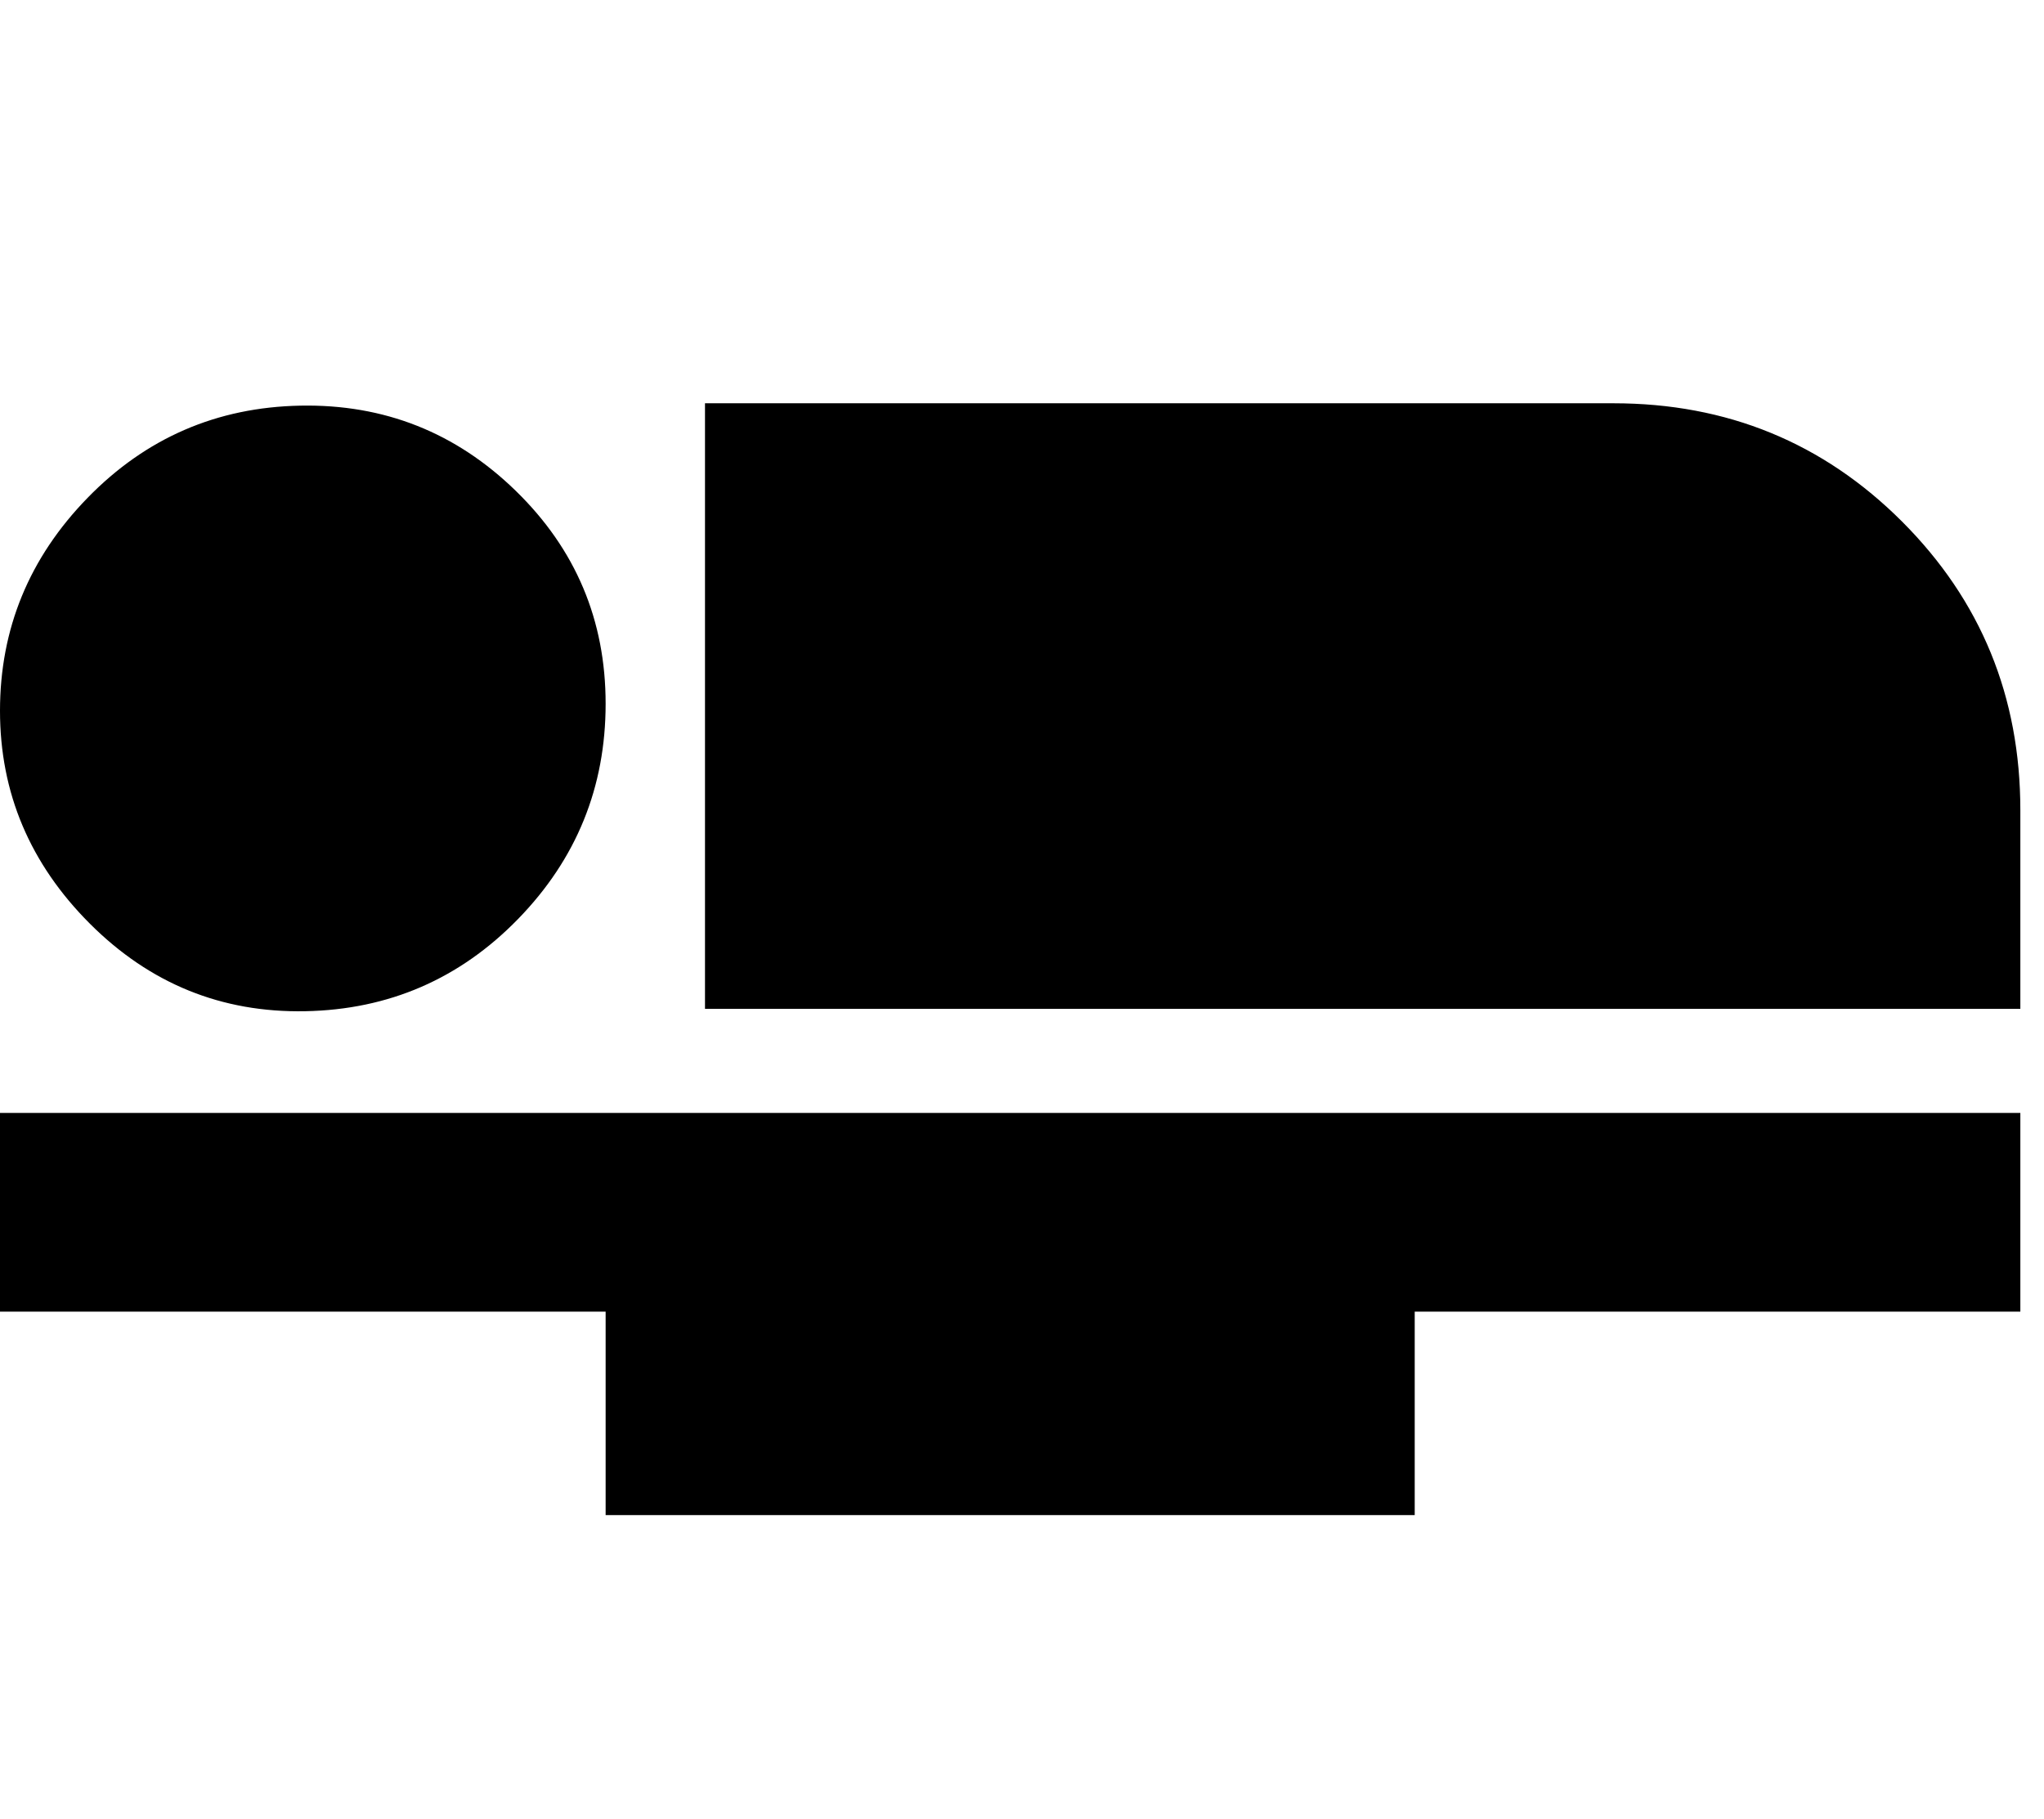 <svg xmlns="http://www.w3.org/2000/svg" width="3em" height="2.67em" viewBox="0 0 432 384"><path fill="currentColor" d="M427 171v42H149V85h192q36 0 61 25t25 61M0 235h427v42H299v43H128v-43H0zm109.5-41q-18.5 19-45 19.5T19 195T0 150t18.5-45t45-19.5t45.5 18t19 45t-18.5 45.5"/></svg>